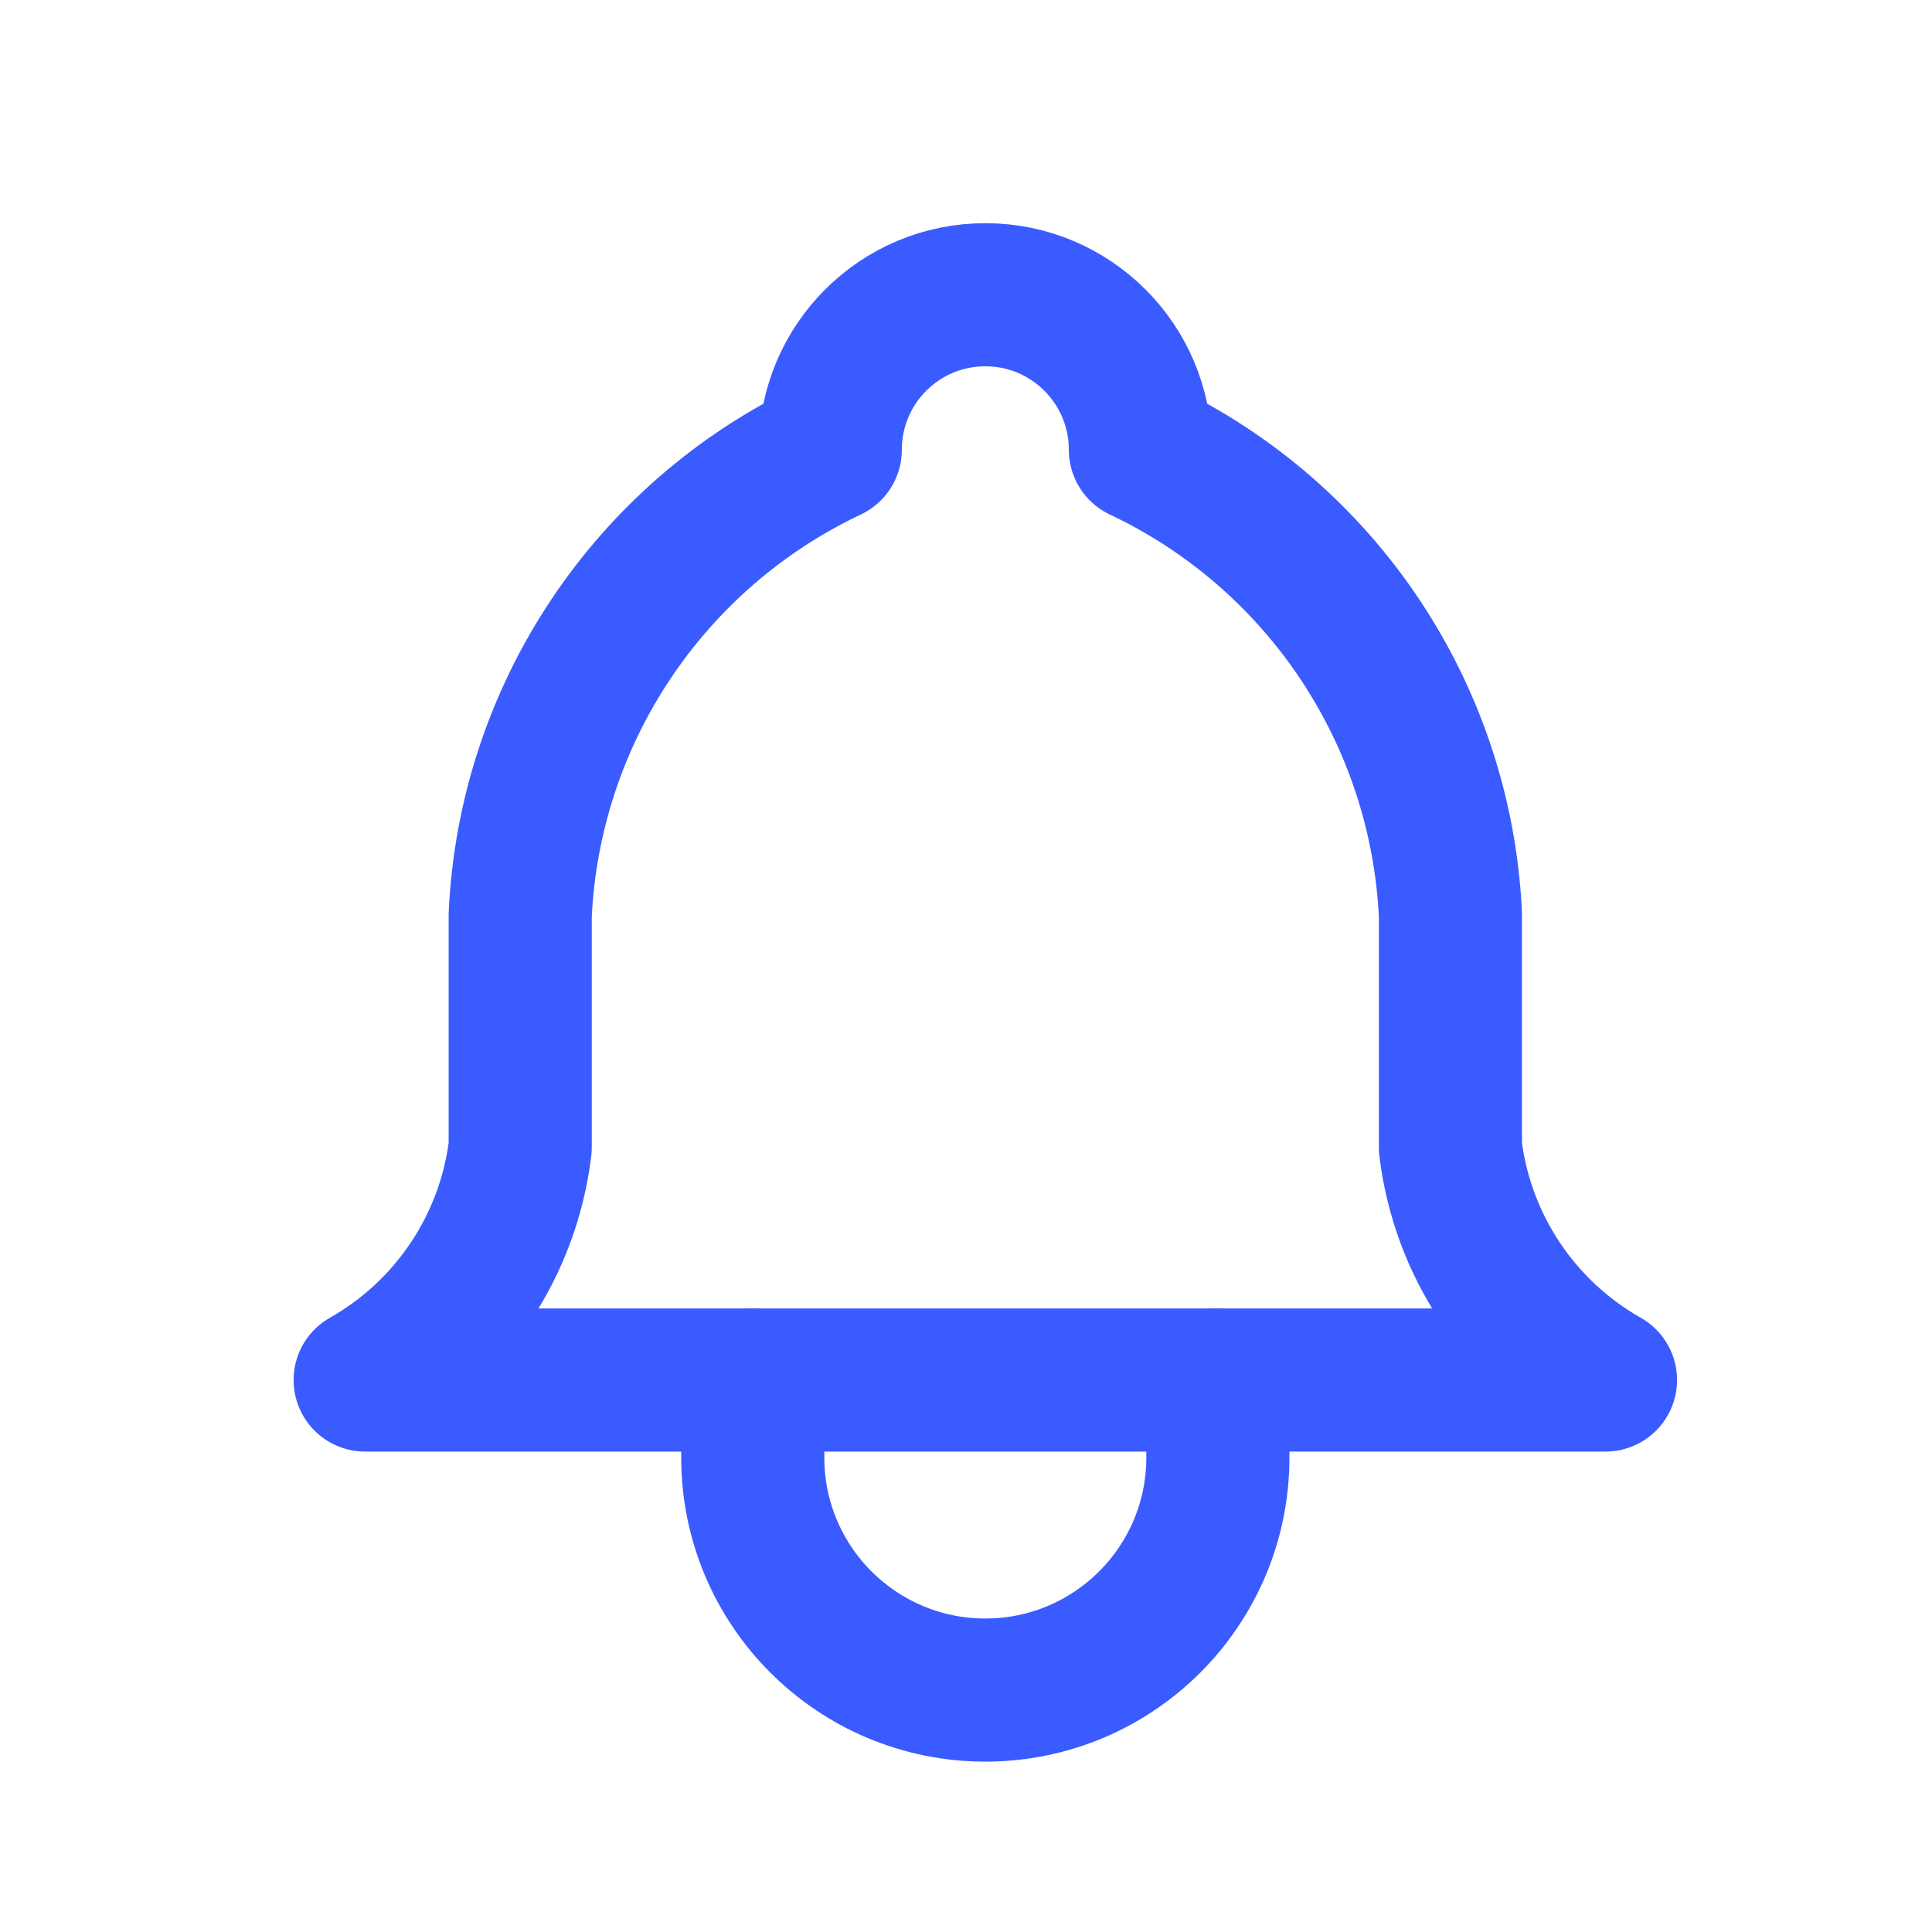 <svg width="27" height="27" viewBox="0 0 27 27" fill="none" xmlns="http://www.w3.org/2000/svg">
<path d="M11.603 6.286C11.603 5.089 12.573 4.119 13.77 4.119C14.967 4.119 15.937 5.089 15.937 6.286C18.472 7.485 20.139 9.985 20.27 12.786V16.036C20.435 17.402 21.239 18.608 22.437 19.286H5.103C6.301 18.608 7.105 17.402 7.27 16.036V12.786C7.401 9.985 9.068 7.485 11.603 6.286" stroke="#3A5BFF" stroke-width="2" stroke-linecap="round" stroke-linejoin="round"/>
<path d="M10.52 19.286V20.369C10.52 22.164 11.975 23.619 13.77 23.619C15.565 23.619 17.02 22.164 17.02 20.369V19.286" stroke="#3A5BFF" stroke-width="2" stroke-linecap="round" stroke-linejoin="round"/>
</svg>

